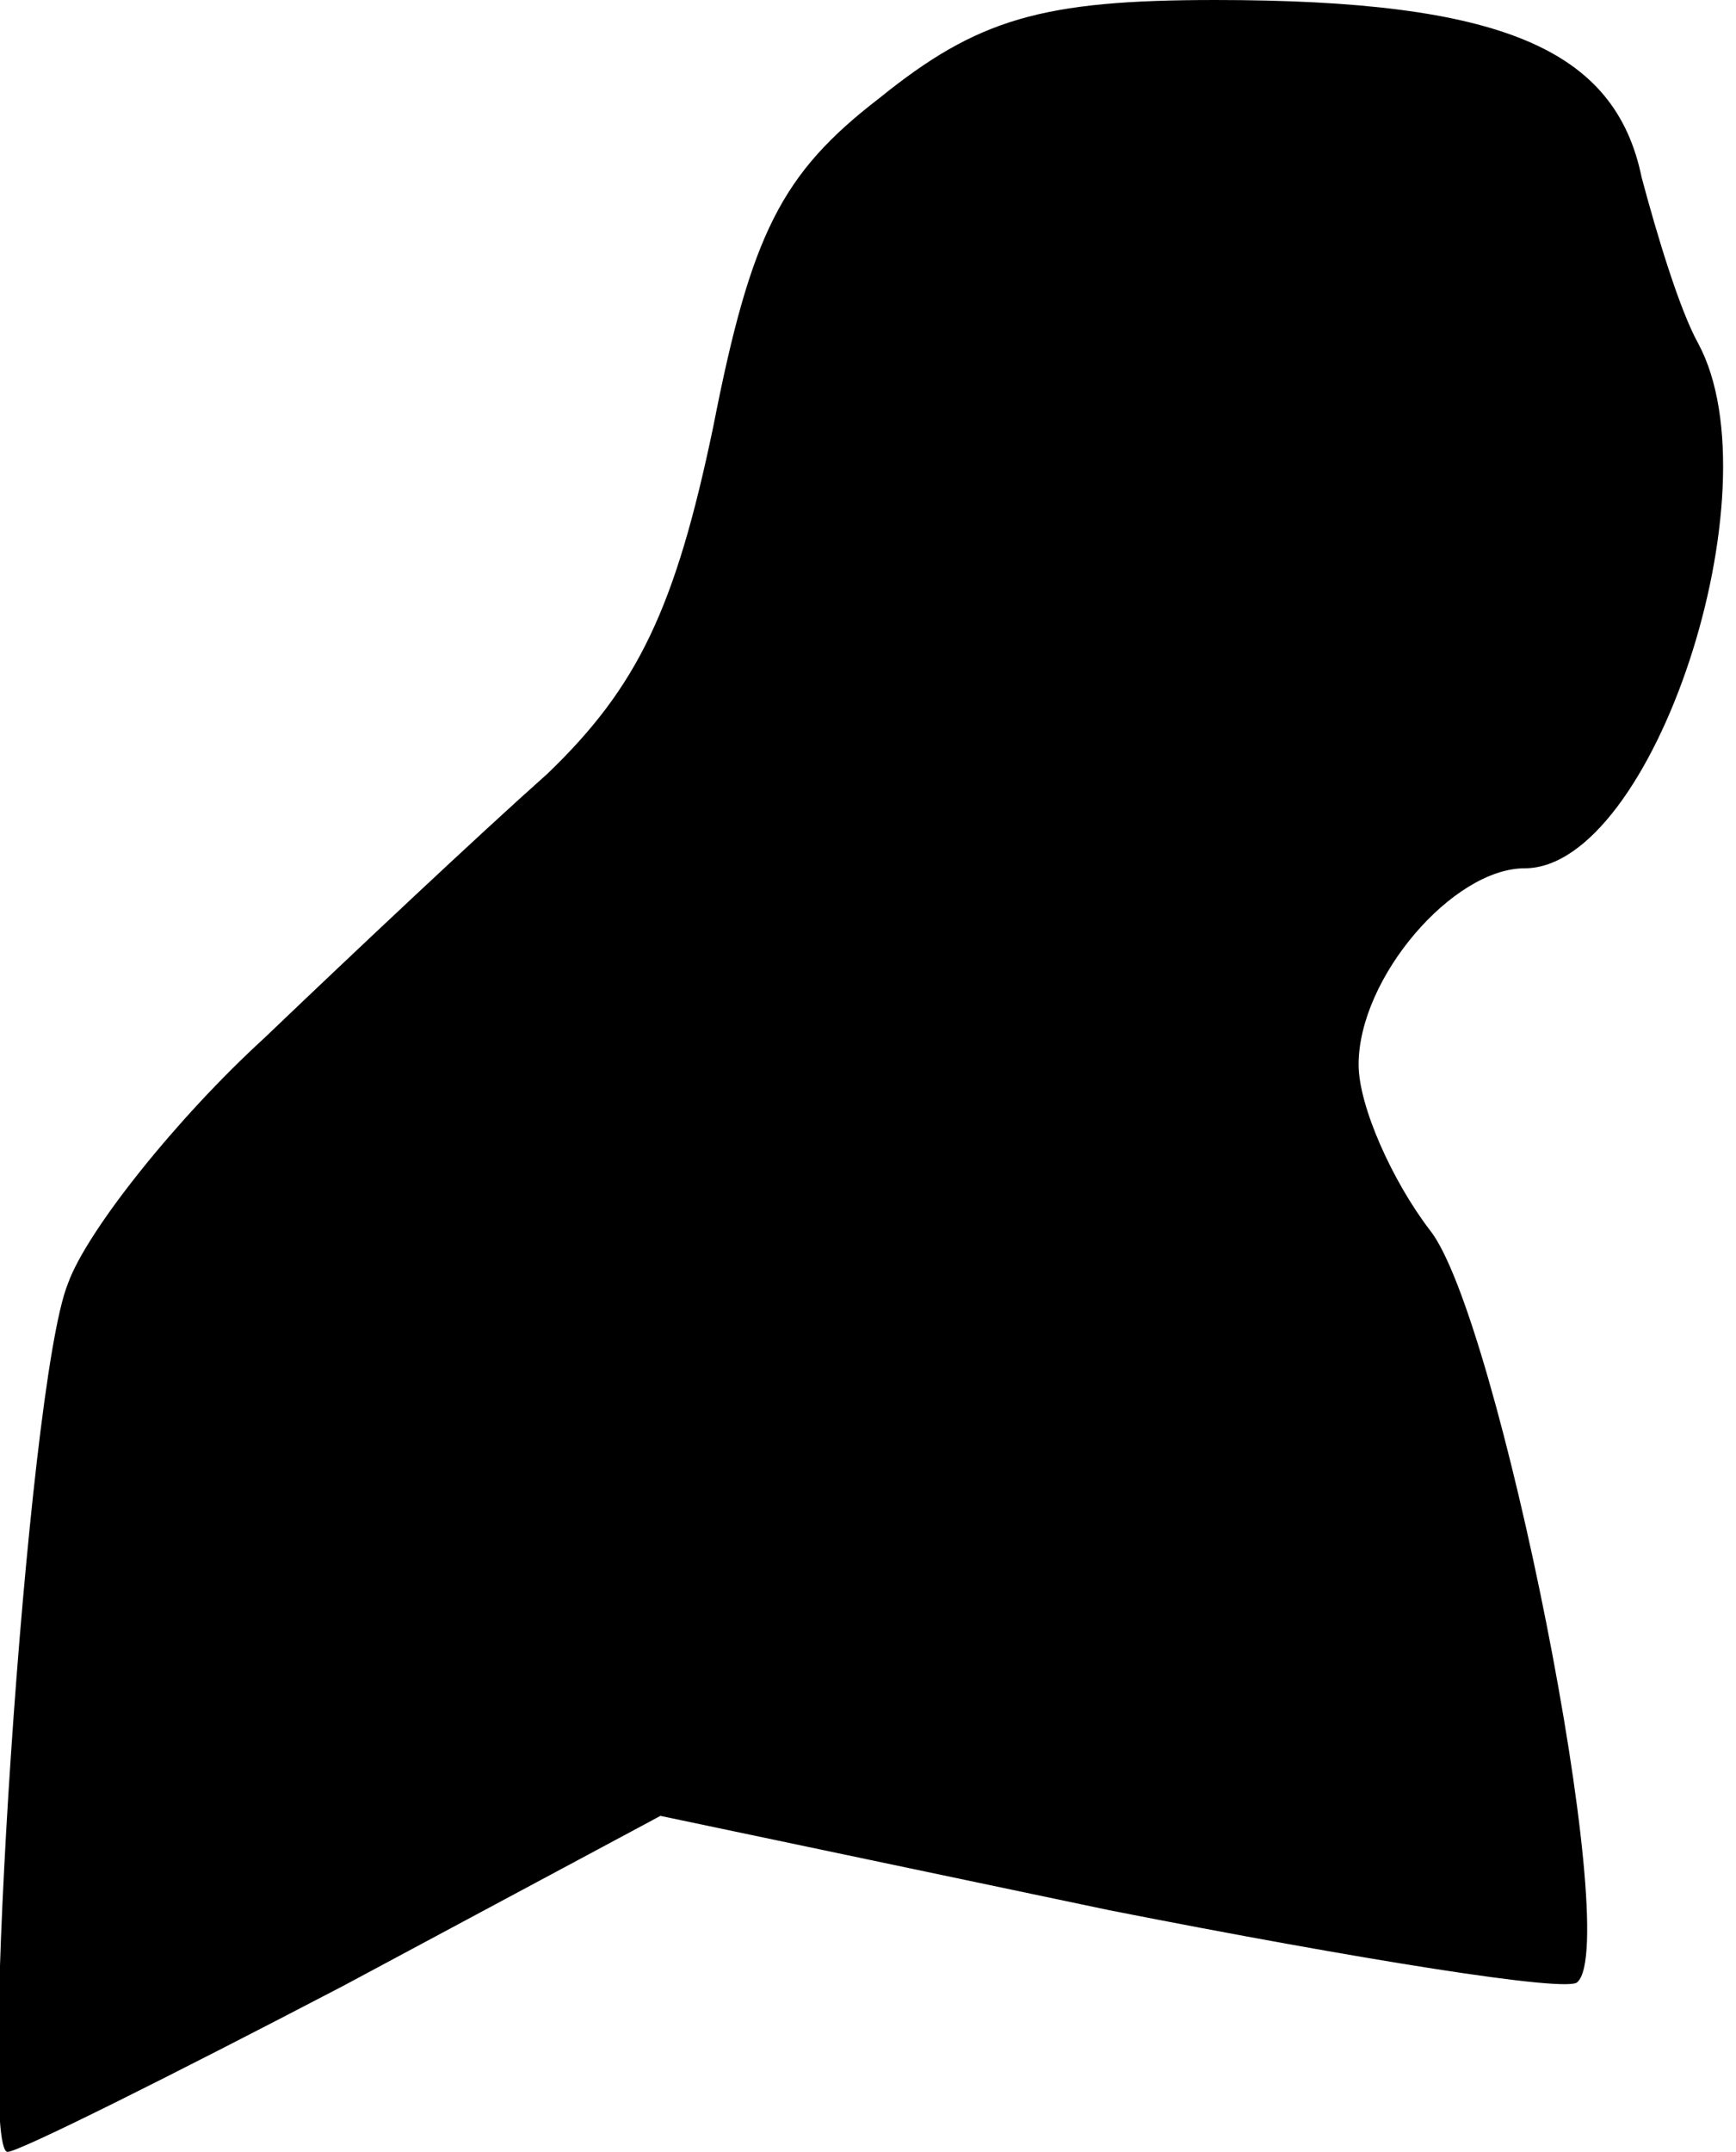 <?xml version="1.0" standalone="no"?>
<!DOCTYPE svg PUBLIC "-//W3C//DTD SVG 20010904//EN"
 "http://www.w3.org/TR/2001/REC-SVG-20010904/DTD/svg10.dtd">
<svg version="1.0" xmlns="http://www.w3.org/2000/svg"
 width="46pt" height="57pt" viewBox="0 0 46 57"
 preserveAspectRatio="xMidYMid meet">
<g transform="translate(0,57) scale(0.1,-0.1)"
fill="#000000" stroke="none">
<path fill="#000000" stroke="none" d="M233 544 c-26 -20 -34 -36 -44 -87 -10
-48 -20 -69 -44 -92 -18 -16 -52 -48 -75 -70 -23 -21 -47 -51 -52 -65 -11 -27
-24 -230 -16 -230 3 0 43 20 89 44 l84 45 119 -25 c66 -13 122 -22 124 -19 12
11 -21 176 -39 199 -10 13 -19 33 -19 44 0 23 25 52 44 52 34 0 67 100 46 139
-5 9 -11 29 -15 44 -7 34 -37 47 -113 47 -46 0 -63 -5 -89 -26z"/>
</g>
</svg>
